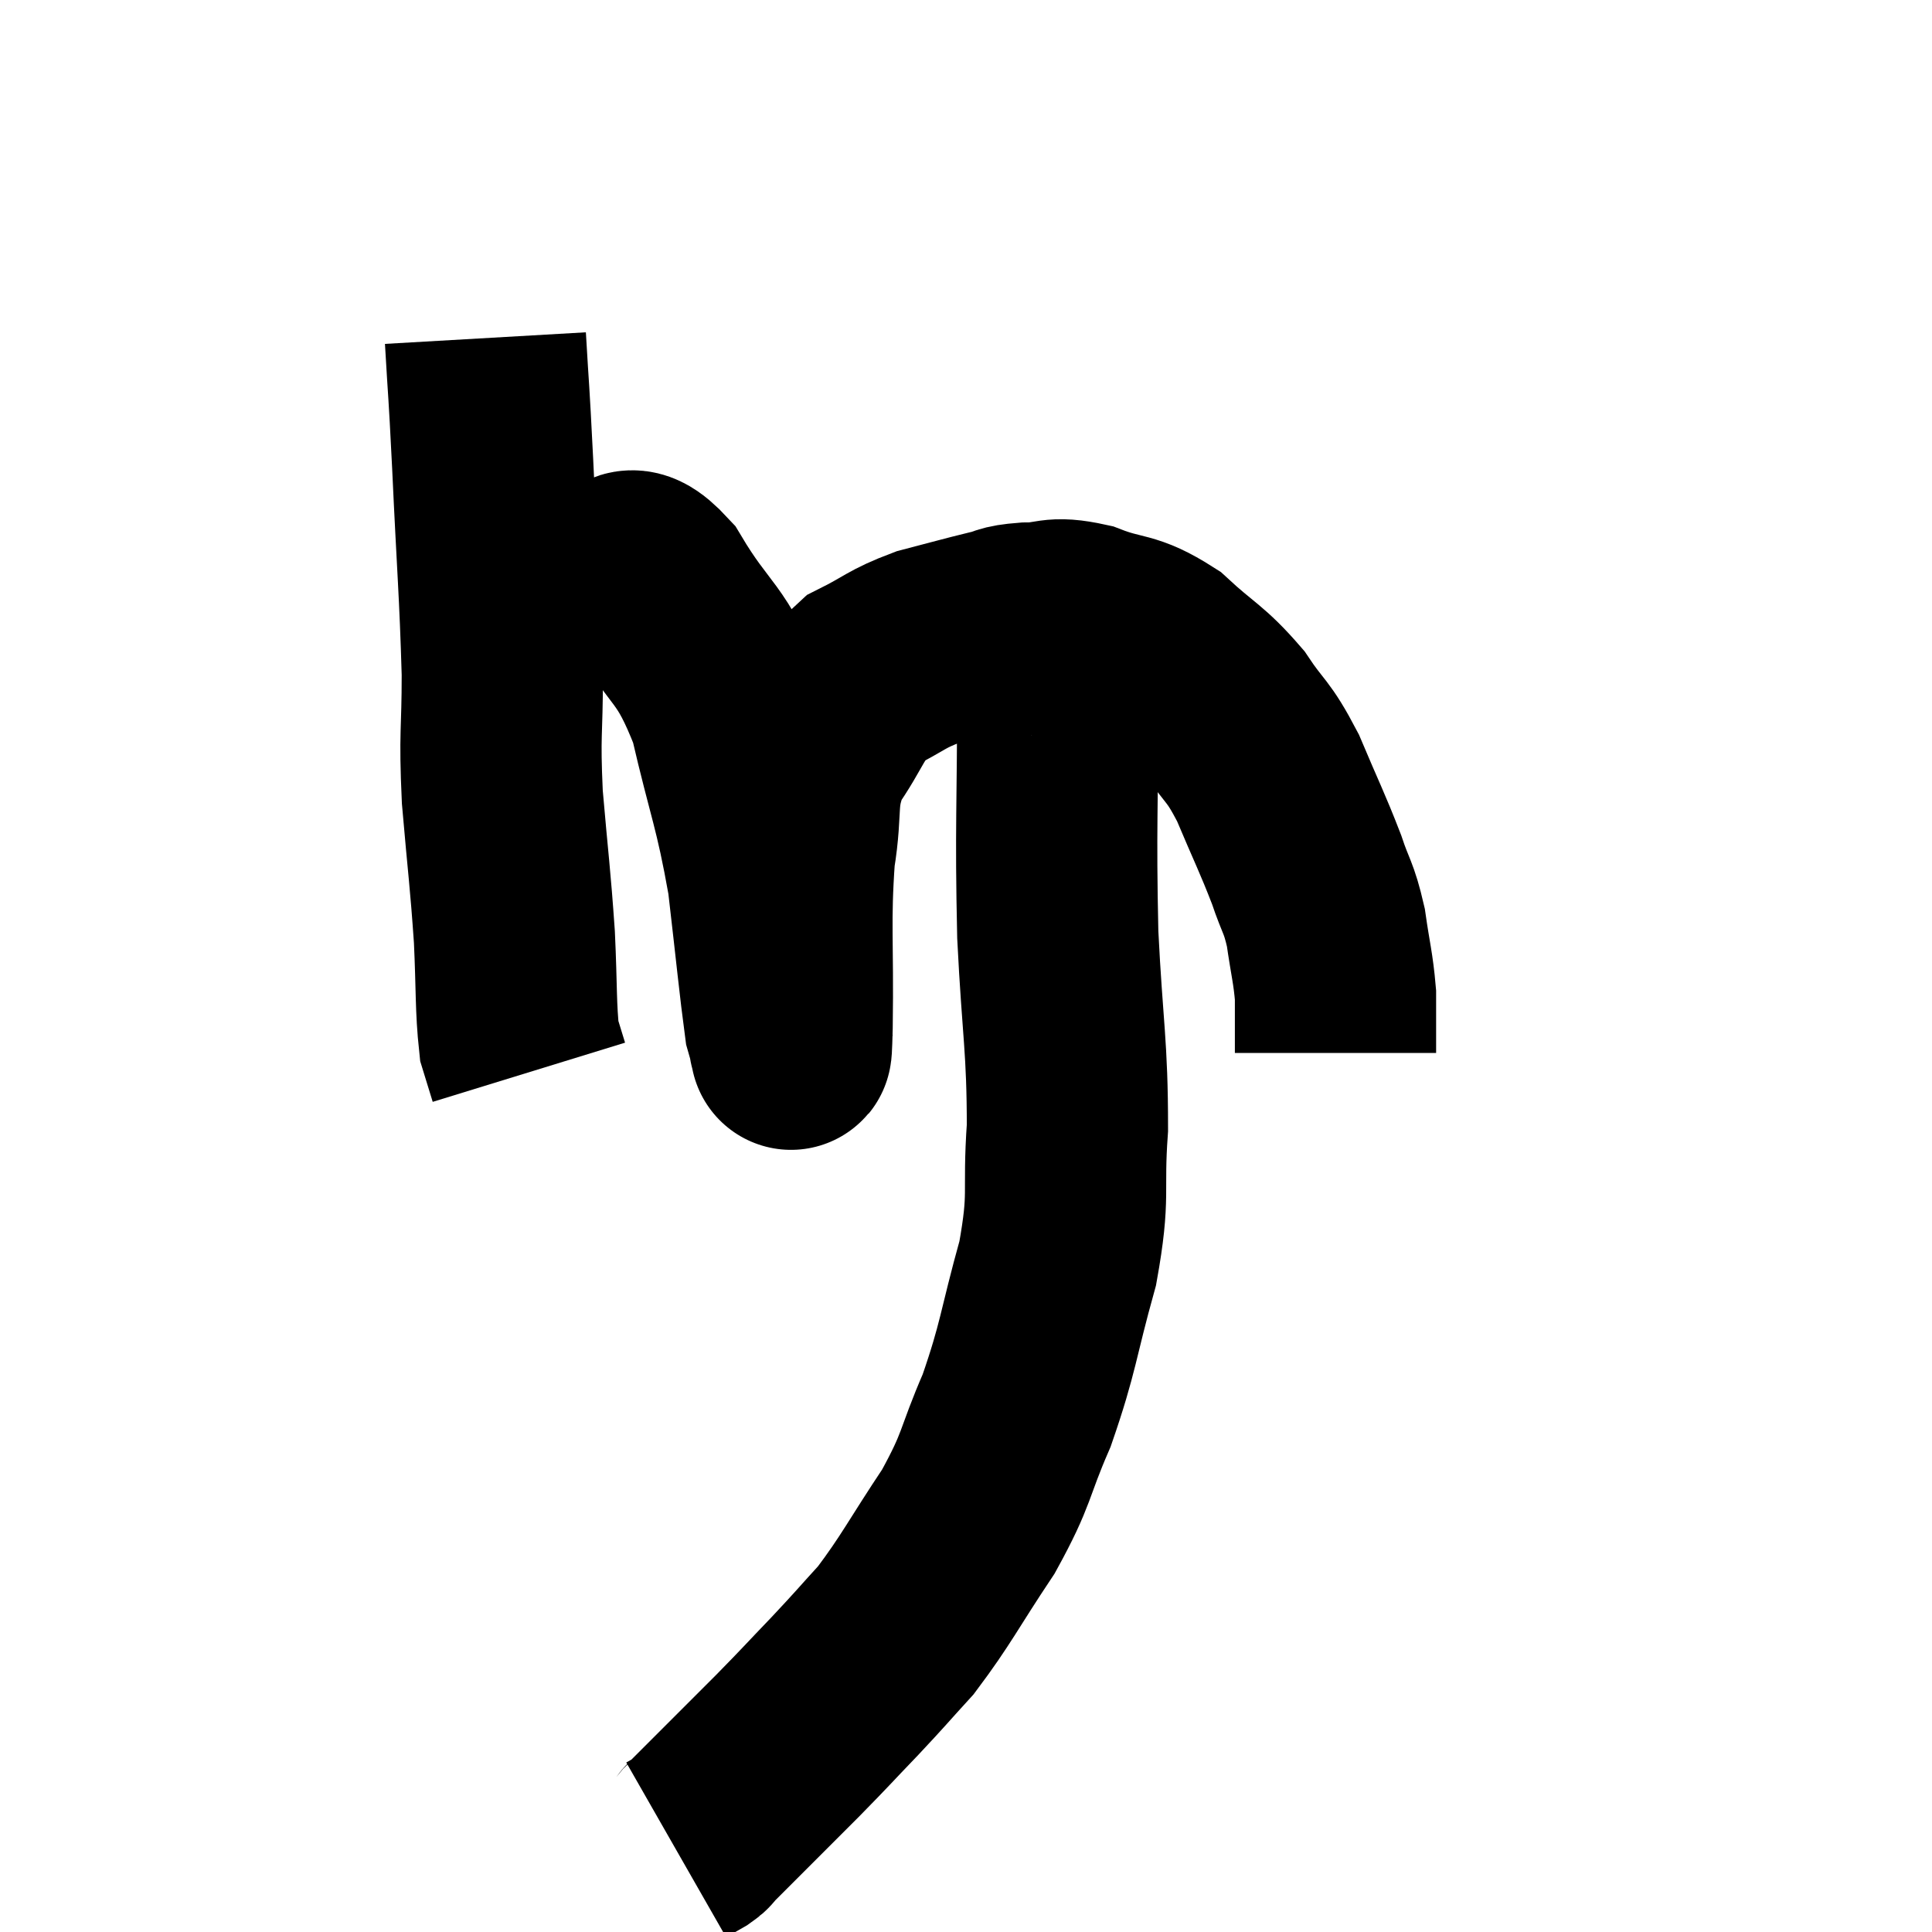 <svg width="48" height="48" viewBox="0 0 48 48" xmlns="http://www.w3.org/2000/svg"><path d="M 12.06 8.4 C 12.15 9.96, 12.135 9.435, 12.24 11.52 C 12.36 14.13, 12.42 14.67, 12.48 16.74 C 12.48 18.27, 12.405 18.165, 12.48 19.8 C 12.63 21.54, 12.675 21.765, 12.78 23.28 C 12.84 24.57, 12.81 25.02, 12.9 25.86 L 13.14 26.64" fill="none" stroke="black" stroke-width="5"></path><path d="M 12.24 15.3 C 12.96 14.91, 12.975 14.745, 13.68 14.52 C 14.37 14.46, 14.415 14.385, 15.06 14.4 C 15.66 14.49, 15.495 13.755, 16.26 14.58 C 17.19 16.14, 17.415 15.885, 18.12 17.7 C 18.6 19.77, 18.735 19.905, 19.08 21.84 C 19.29 23.64, 19.365 24.435, 19.5 25.44 C 19.56 25.65, 19.59 25.755, 19.62 25.86 C 19.62 25.86, 19.605 25.95, 19.62 25.86 C 19.65 25.68, 19.65 26.655, 19.68 25.5 C 19.71 23.37, 19.62 22.935, 19.74 21.24 C 19.95 19.98, 19.725 19.815, 20.16 18.72 C 20.82 17.79, 20.76 17.52, 21.48 16.86 C 22.26 16.47, 22.245 16.38, 23.04 16.08 C 23.85 15.87, 24.045 15.81, 24.66 15.66 C 25.08 15.57, 24.93 15.525, 25.5 15.48 C 26.22 15.48, 26.115 15.3, 26.94 15.48 C 27.87 15.84, 27.93 15.645, 28.8 16.2 C 29.61 16.95, 29.745 16.92, 30.42 17.7 C 30.96 18.51, 30.99 18.345, 31.5 19.32 C 31.98 20.46, 32.1 20.67, 32.46 21.6 C 32.7 22.32, 32.76 22.26, 32.94 23.04 C 33.06 23.88, 33.12 24.03, 33.18 24.72 C 33.18 25.26, 33.18 25.44, 33.18 25.8 L 33.18 26.16" fill="none" stroke="black" stroke-width="5"></path><path d="M 26.1 15.54 C 26.19 16.29, 26.235 15.12, 26.28 17.04 C 26.28 20.13, 26.22 20.475, 26.28 23.22 C 26.4 25.62, 26.52 25.98, 26.52 28.02 C 26.4 29.7, 26.595 29.625, 26.28 31.38 C 25.77 33.21, 25.815 33.435, 25.26 35.04 C 24.66 36.42, 24.81 36.435, 24.06 37.8 C 23.16 39.15, 23.025 39.48, 22.26 40.5 C 21.63 41.19, 21.675 41.16, 21 41.88 C 20.28 42.63, 20.325 42.6, 19.56 43.38 C 18.75 44.19, 18.48 44.46, 17.94 45 C 17.67 45.27, 17.58 45.36, 17.4 45.54 C 17.31 45.63, 17.37 45.615, 17.22 45.72 L 16.8 45.96" fill="none" stroke="black" stroke-width="5"></path></svg>